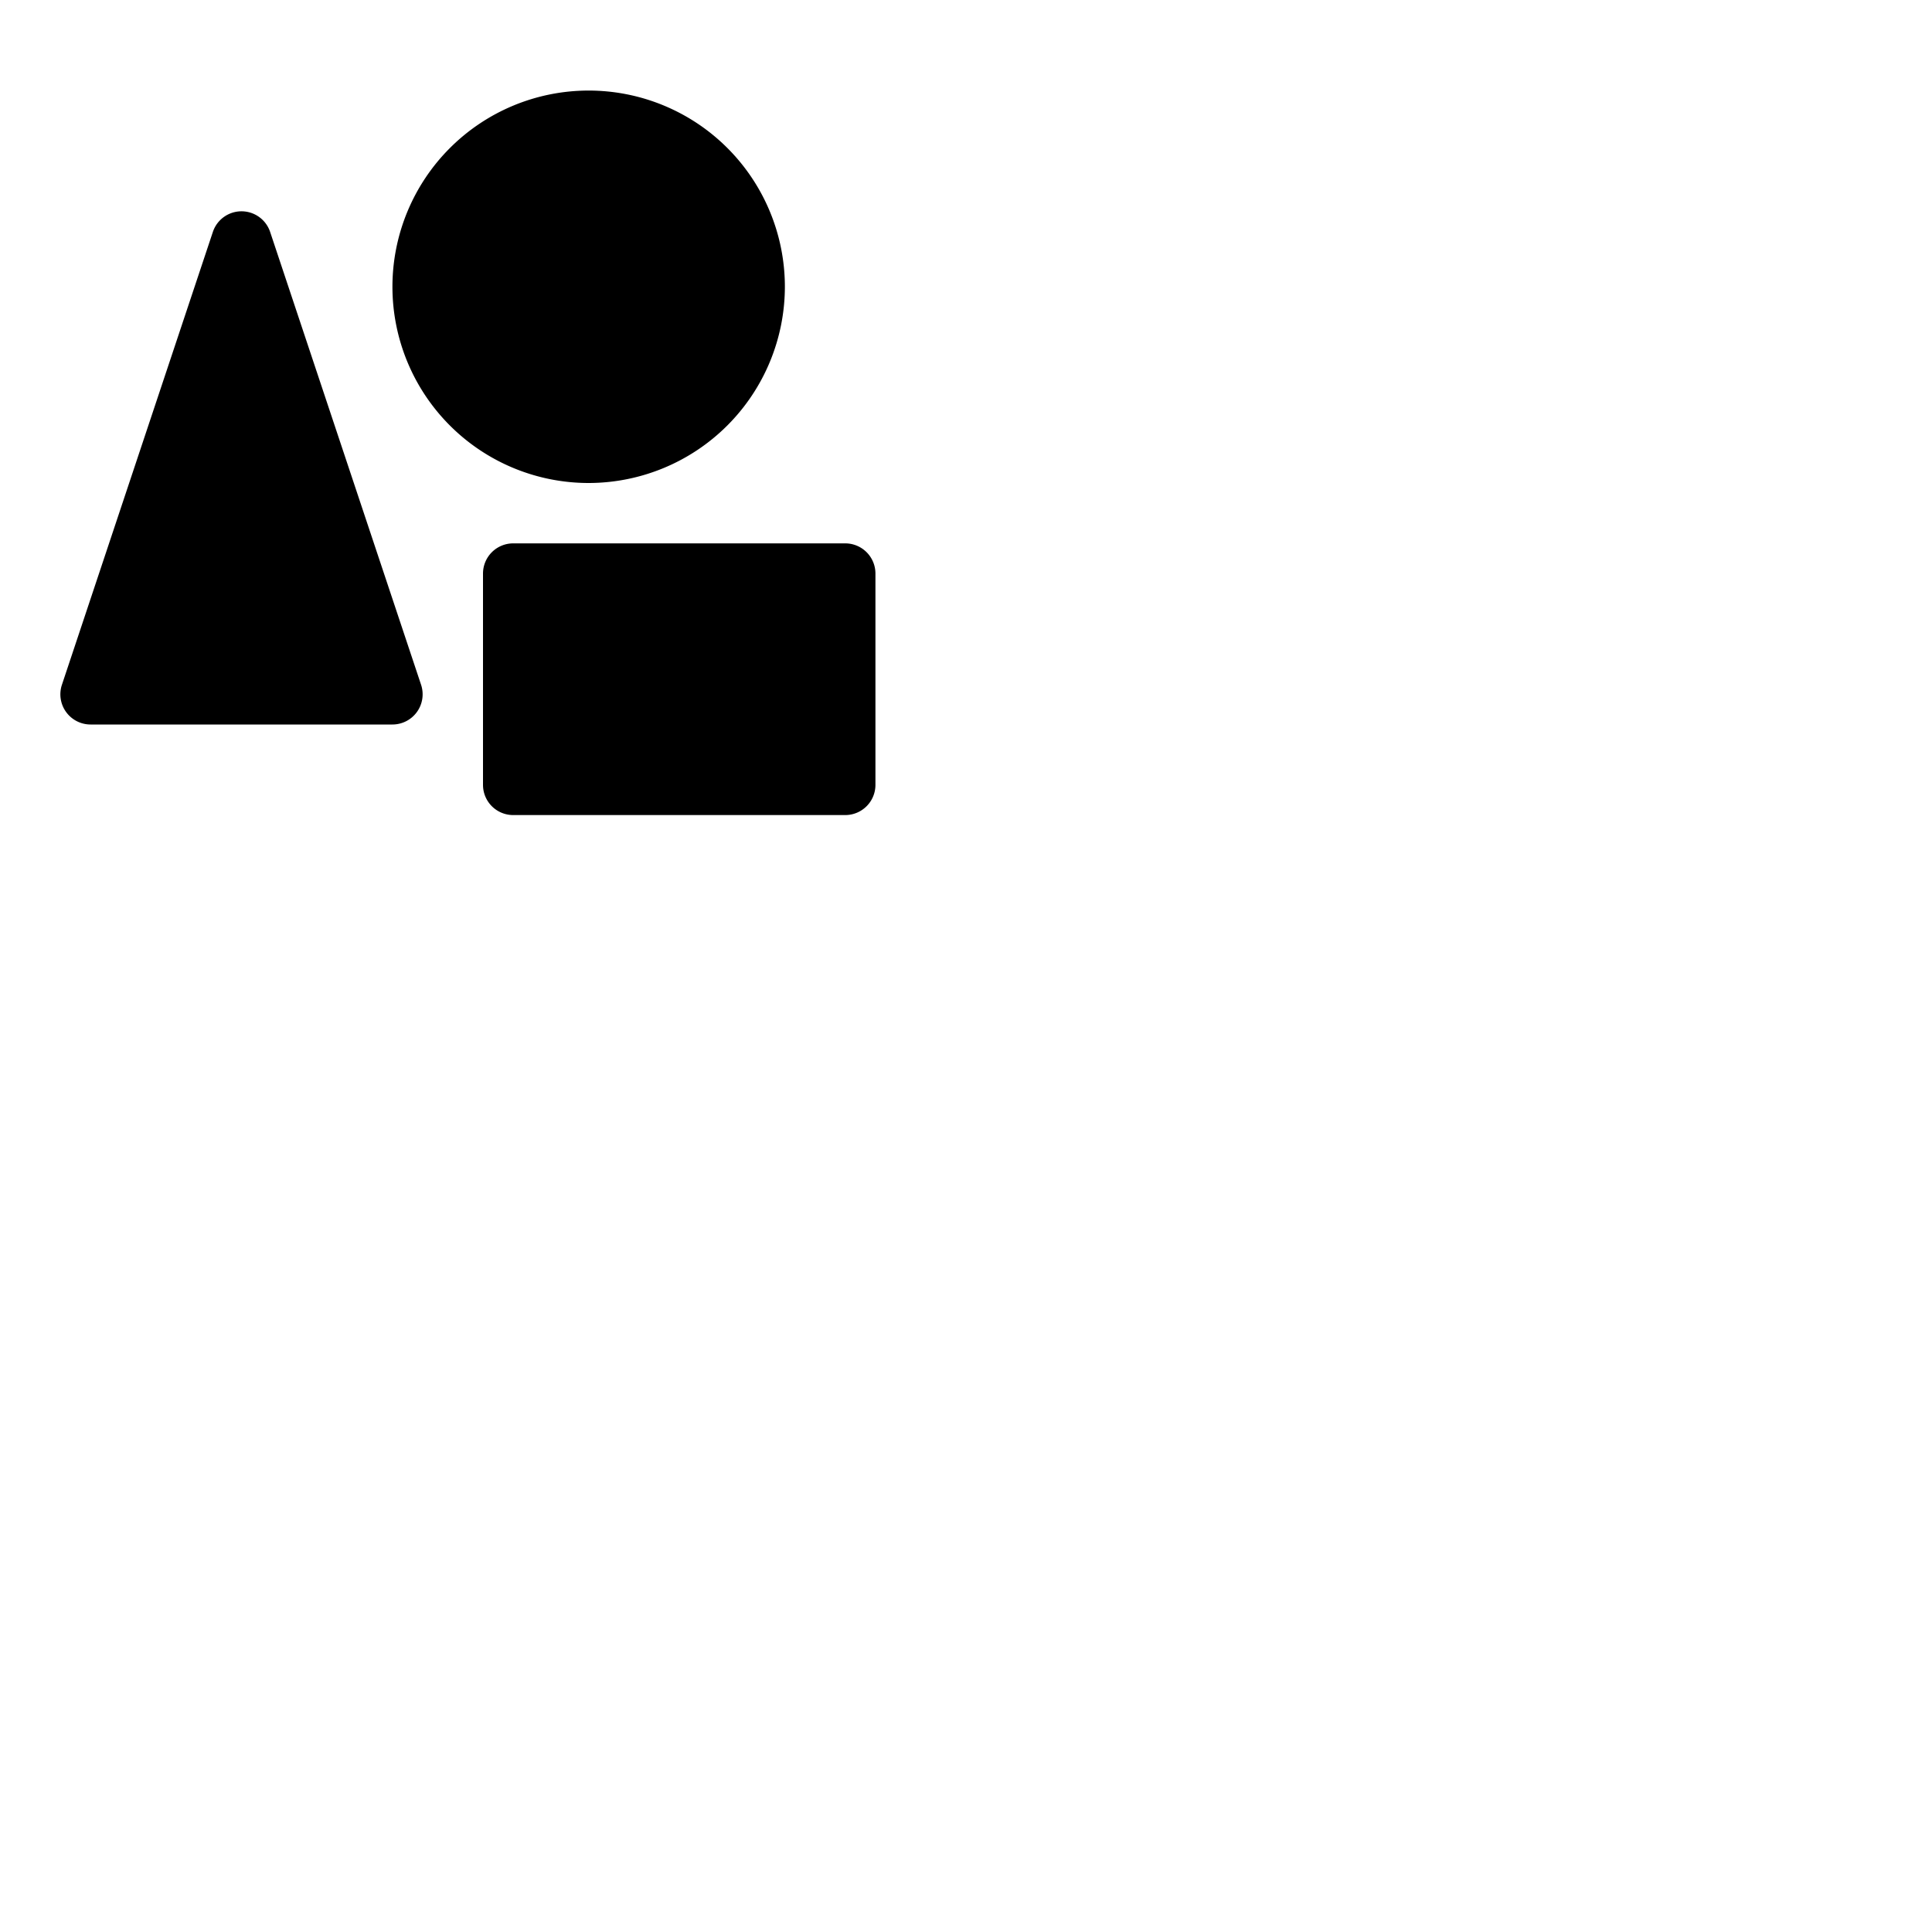 <svg xmlns="http://www.w3.org/2000/svg" version="1.1" viewBox="0 0 512 512" fill="currentColor"><path fill="currentColor" d="M111.59 181.47A8 8 0 0 1 104 192H24a8 8 0 0 1-7.59-10.53l40-120a8 8 0 0 1 15.18 0ZM208 76a52 52 0 1 0-52 52a52.06 52.06 0 0 0 52-52m16 68h-88a8 8 0 0 0-8 8v56a8 8 0 0 0 8 8h88a8 8 0 0 0 8-8v-56a8 8 0 0 0-8-8"/></svg>